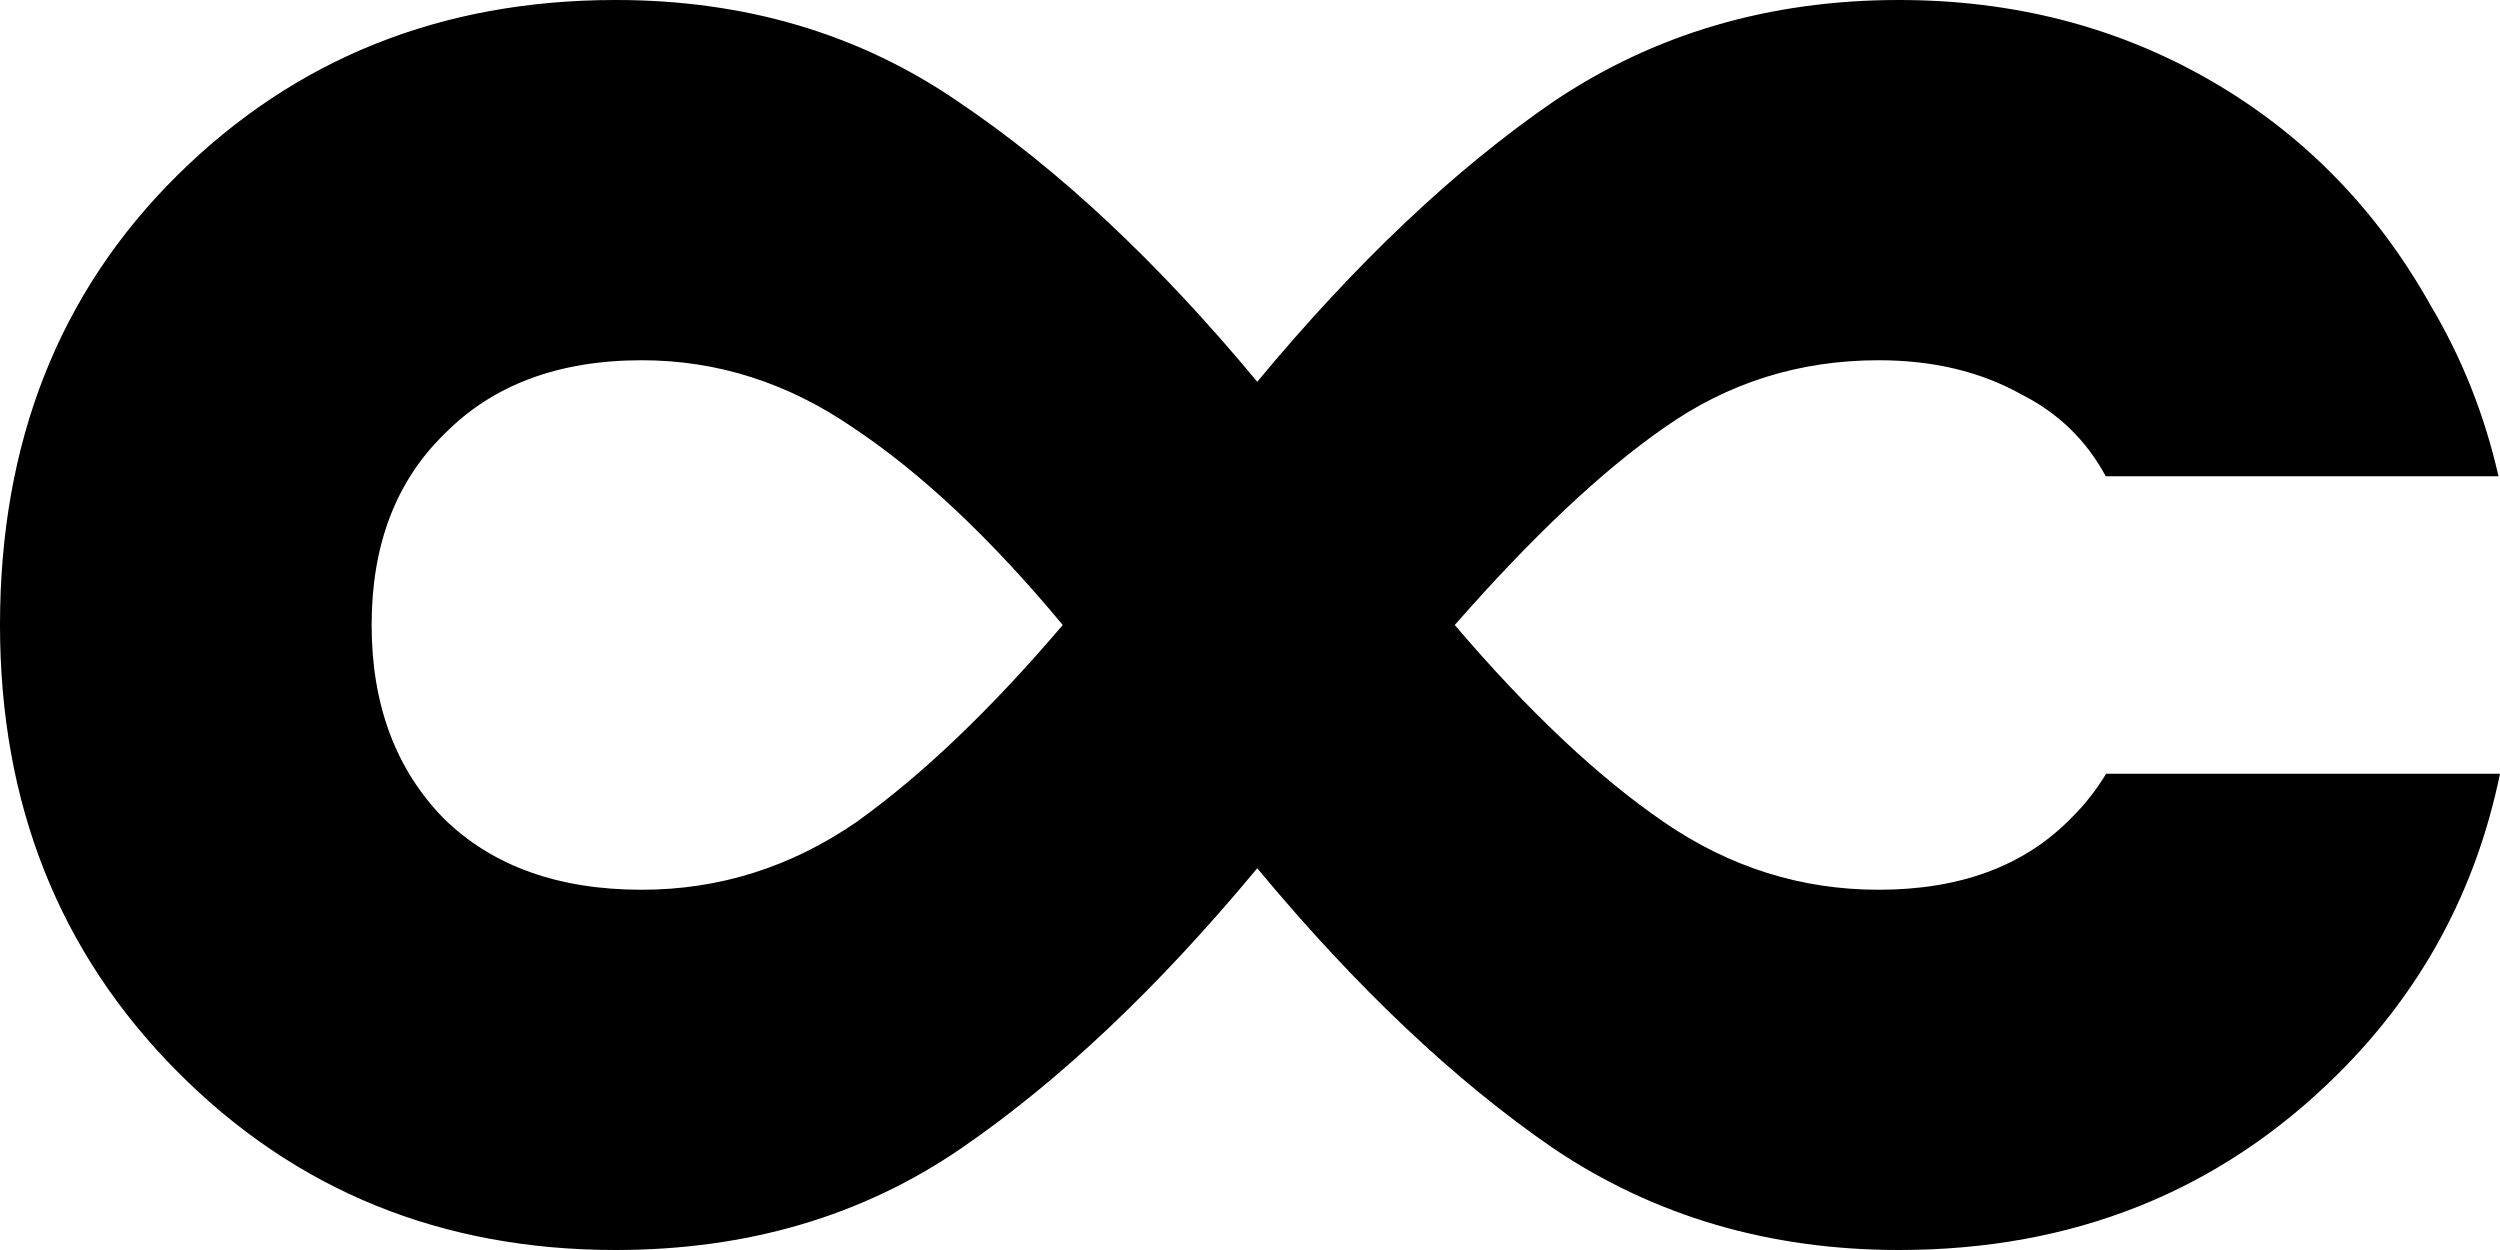 <svg width="20" height="10" viewBox="0 0 20 10" fill="none" xmlns="http://www.w3.org/2000/svg">
<path fill-rule="evenodd" clip-rule="evenodd" d="M17.677 0.64C16.934 0.213 16.105 0 15.192 0C14.154 0 13.233 0.271 12.427 0.813C11.638 1.355 10.848 2.102 10.058 3.054C9.268 2.102 8.471 1.355 7.665 0.813C6.876 0.271 5.962 0 4.925 0C3.531 0 2.362 0.468 1.417 1.404C0.472 2.34 0 3.539 0 5C0 6.429 0.472 7.619 1.417 8.571C2.362 9.524 3.531 10 4.925 10C5.978 10 6.899 9.729 7.689 9.187C8.479 8.645 9.268 7.898 10.058 6.946C10.848 7.898 11.638 8.645 12.427 9.187C13.233 9.729 14.154 10 15.192 10C16.585 10 17.755 9.532 18.699 8.596C19.373 7.928 19.807 7.126 20 6.19H16.849C16.769 6.322 16.674 6.443 16.562 6.552C16.191 6.929 15.679 7.118 15.029 7.118C14.41 7.118 13.837 6.938 13.31 6.576C12.784 6.215 12.226 5.69 11.638 5C12.257 4.294 12.815 3.768 13.31 3.424C13.821 3.062 14.394 2.882 15.029 2.882C15.463 2.882 15.842 2.972 16.167 3.153C16.465 3.303 16.691 3.522 16.846 3.81H19.988C19.877 3.321 19.696 2.864 19.442 2.438C19.009 1.667 18.42 1.067 17.677 0.64ZM6.852 6.576C6.326 6.938 5.753 7.118 5.134 7.118C4.468 7.118 3.941 6.929 3.554 6.552C3.167 6.158 2.973 5.64 2.973 5C2.973 4.36 3.167 3.851 3.554 3.473C3.941 3.079 4.468 2.882 5.134 2.882C5.738 2.882 6.303 3.062 6.829 3.424C7.371 3.785 7.929 4.31 8.502 5C7.929 5.673 7.379 6.199 6.852 6.576Z" fill="currentColor"/>
</svg>
